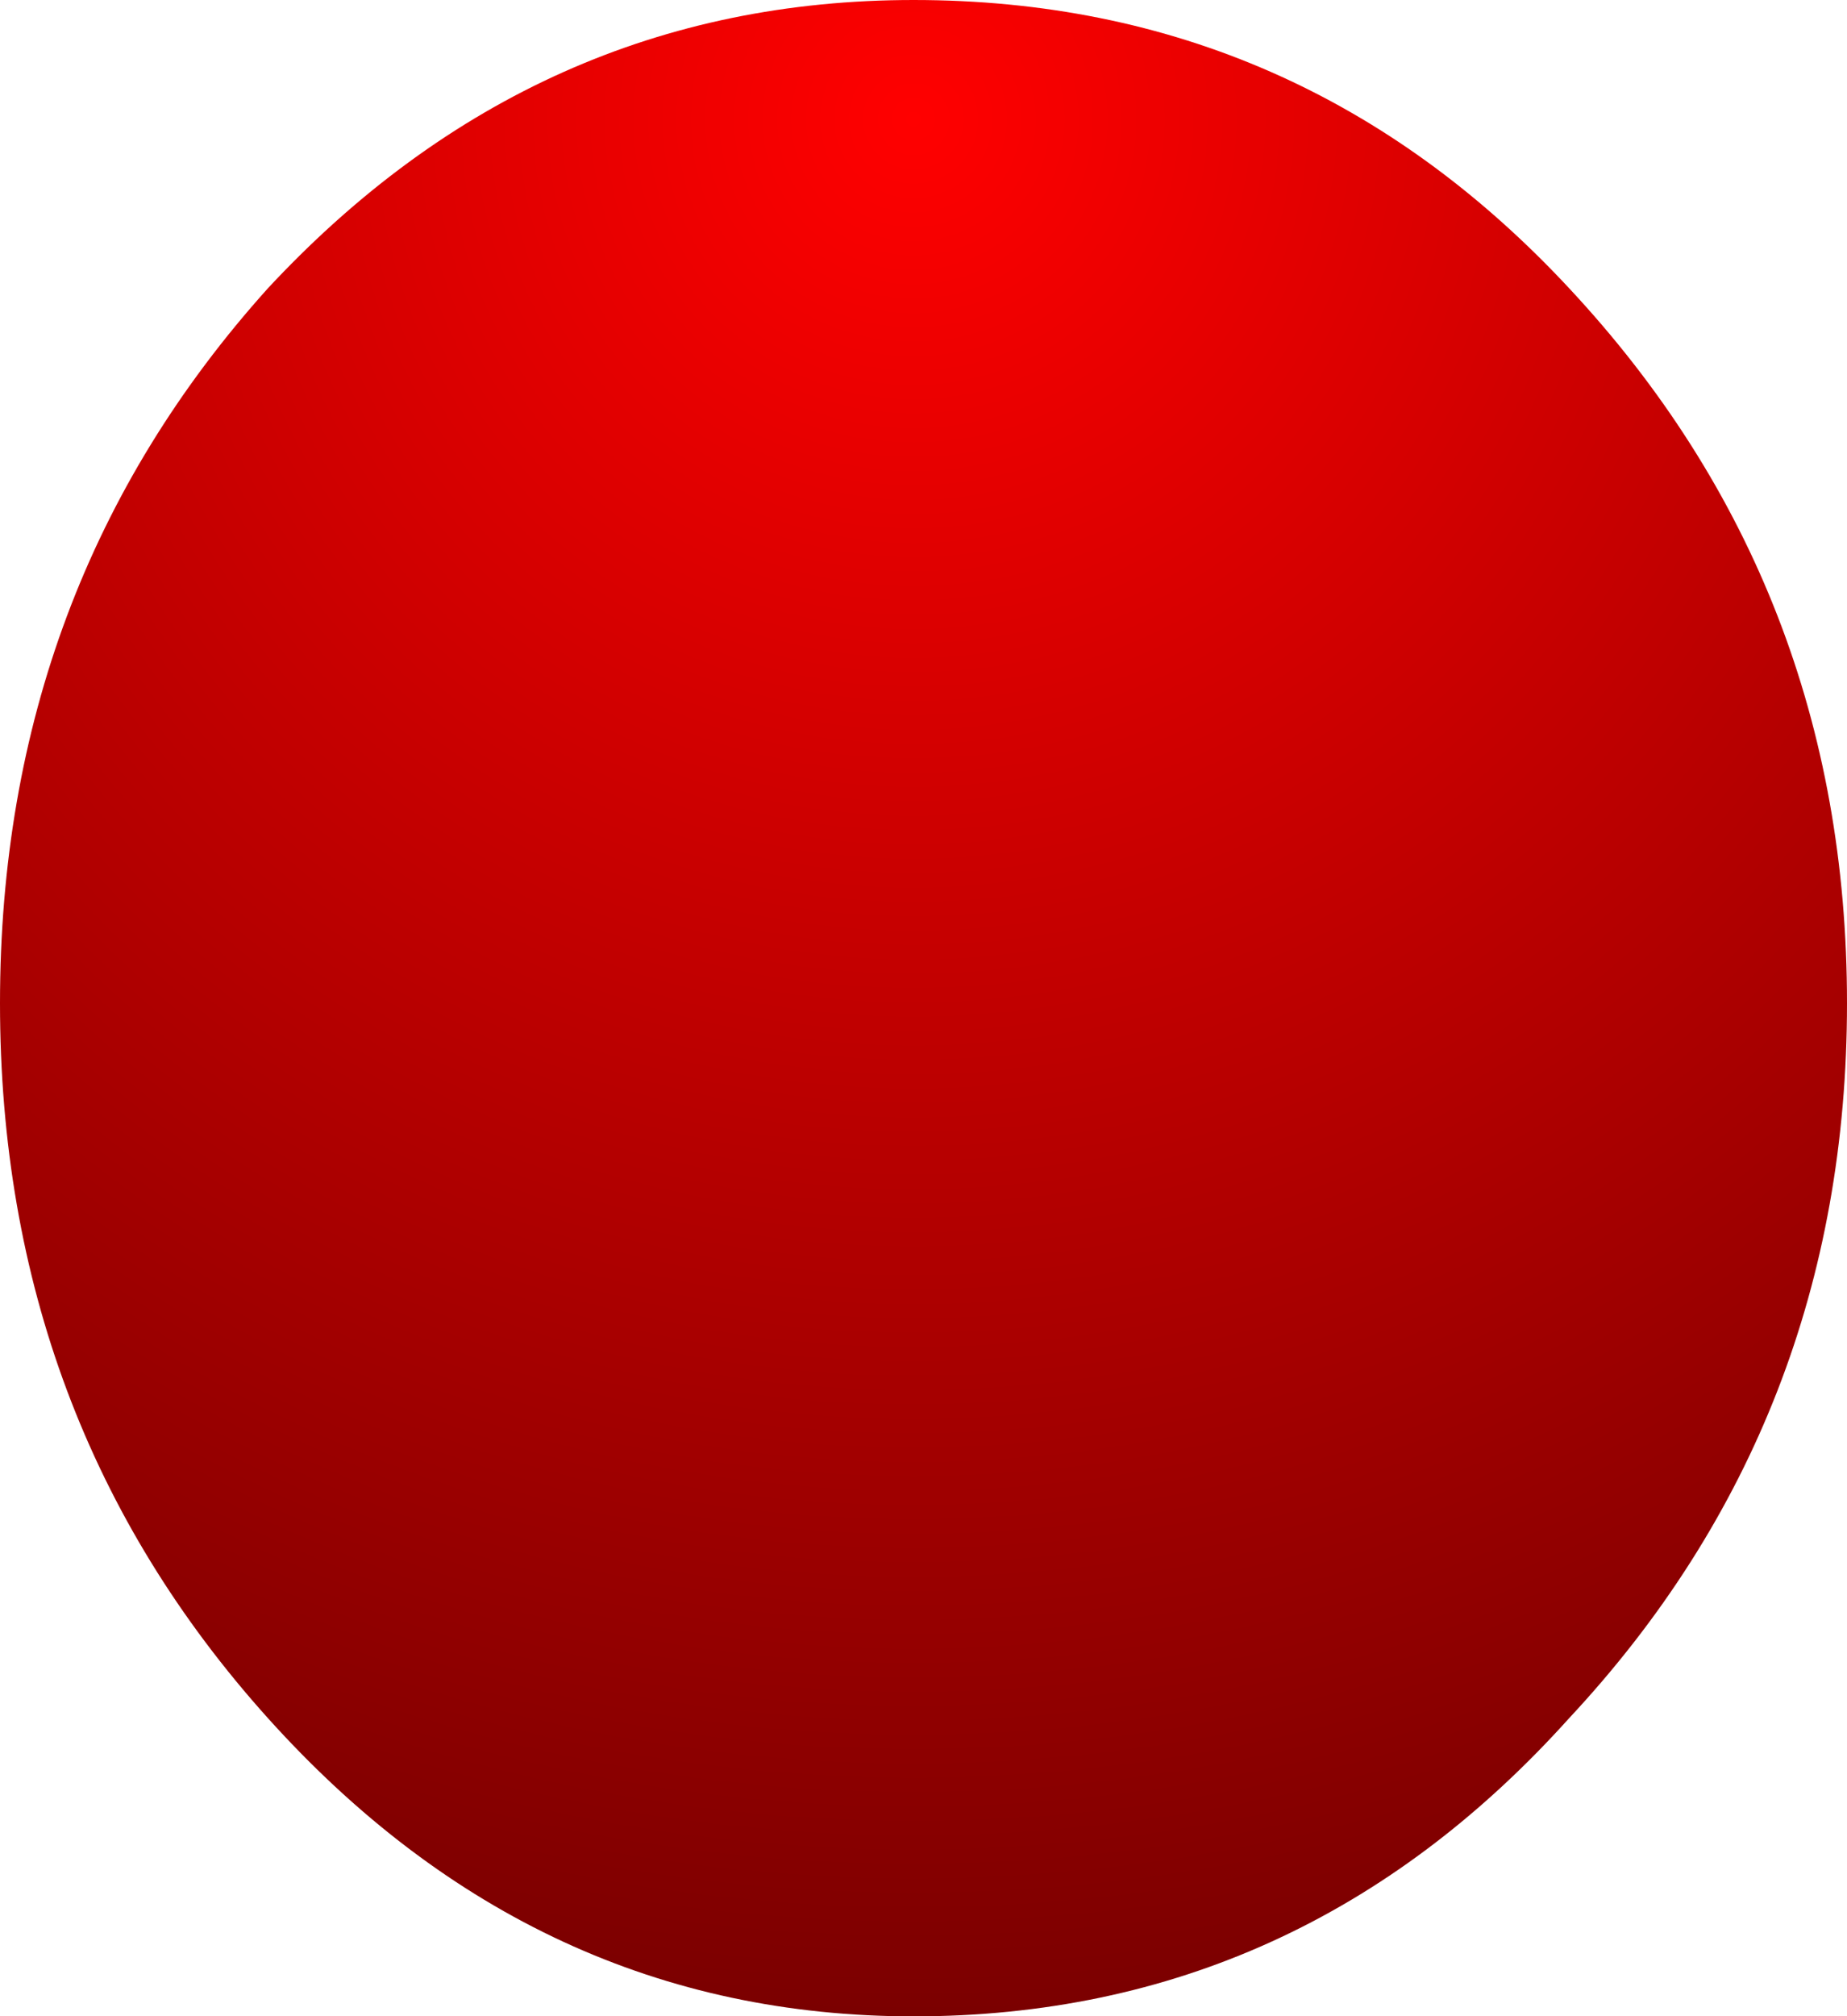 <?xml version="1.0" encoding="UTF-8" standalone="no"?>
<svg xmlns:xlink="http://www.w3.org/1999/xlink" height="10.15px" width="9.3px" xmlns="http://www.w3.org/2000/svg">
  <g transform="matrix(1.0, 0.0, 0.0, 1.0, 4.6, 10.25)">
    <path d="M0.0 -0.1 Q-1.9 -0.1 -3.25 -1.6 -4.6 -3.1 -4.6 -5.2 -4.6 -7.3 -3.25 -8.8 -1.9 -10.25 0.0 -10.25 1.95 -10.25 3.3 -8.8 4.7 -7.3 4.7 -5.2 4.7 -3.1 3.3 -1.6 1.95 -0.1 0.0 -0.1" fill="url(#gradient0)" fill-rule="evenodd" stroke="none"/>
  </g>
  <defs>
    <radialGradient cx="0" cy="0" gradientTransform="matrix(0.012, 0.0, 0.0, 0.012, 0.0, -9.65)" gradientUnits="userSpaceOnUse" id="gradient0" r="819.2" spreadMethod="pad">
      <stop offset="0.0" stop-color="#ff0000"/>
      <stop offset="1.0" stop-color="#770000"/>
    </radialGradient>
  </defs>
</svg>
